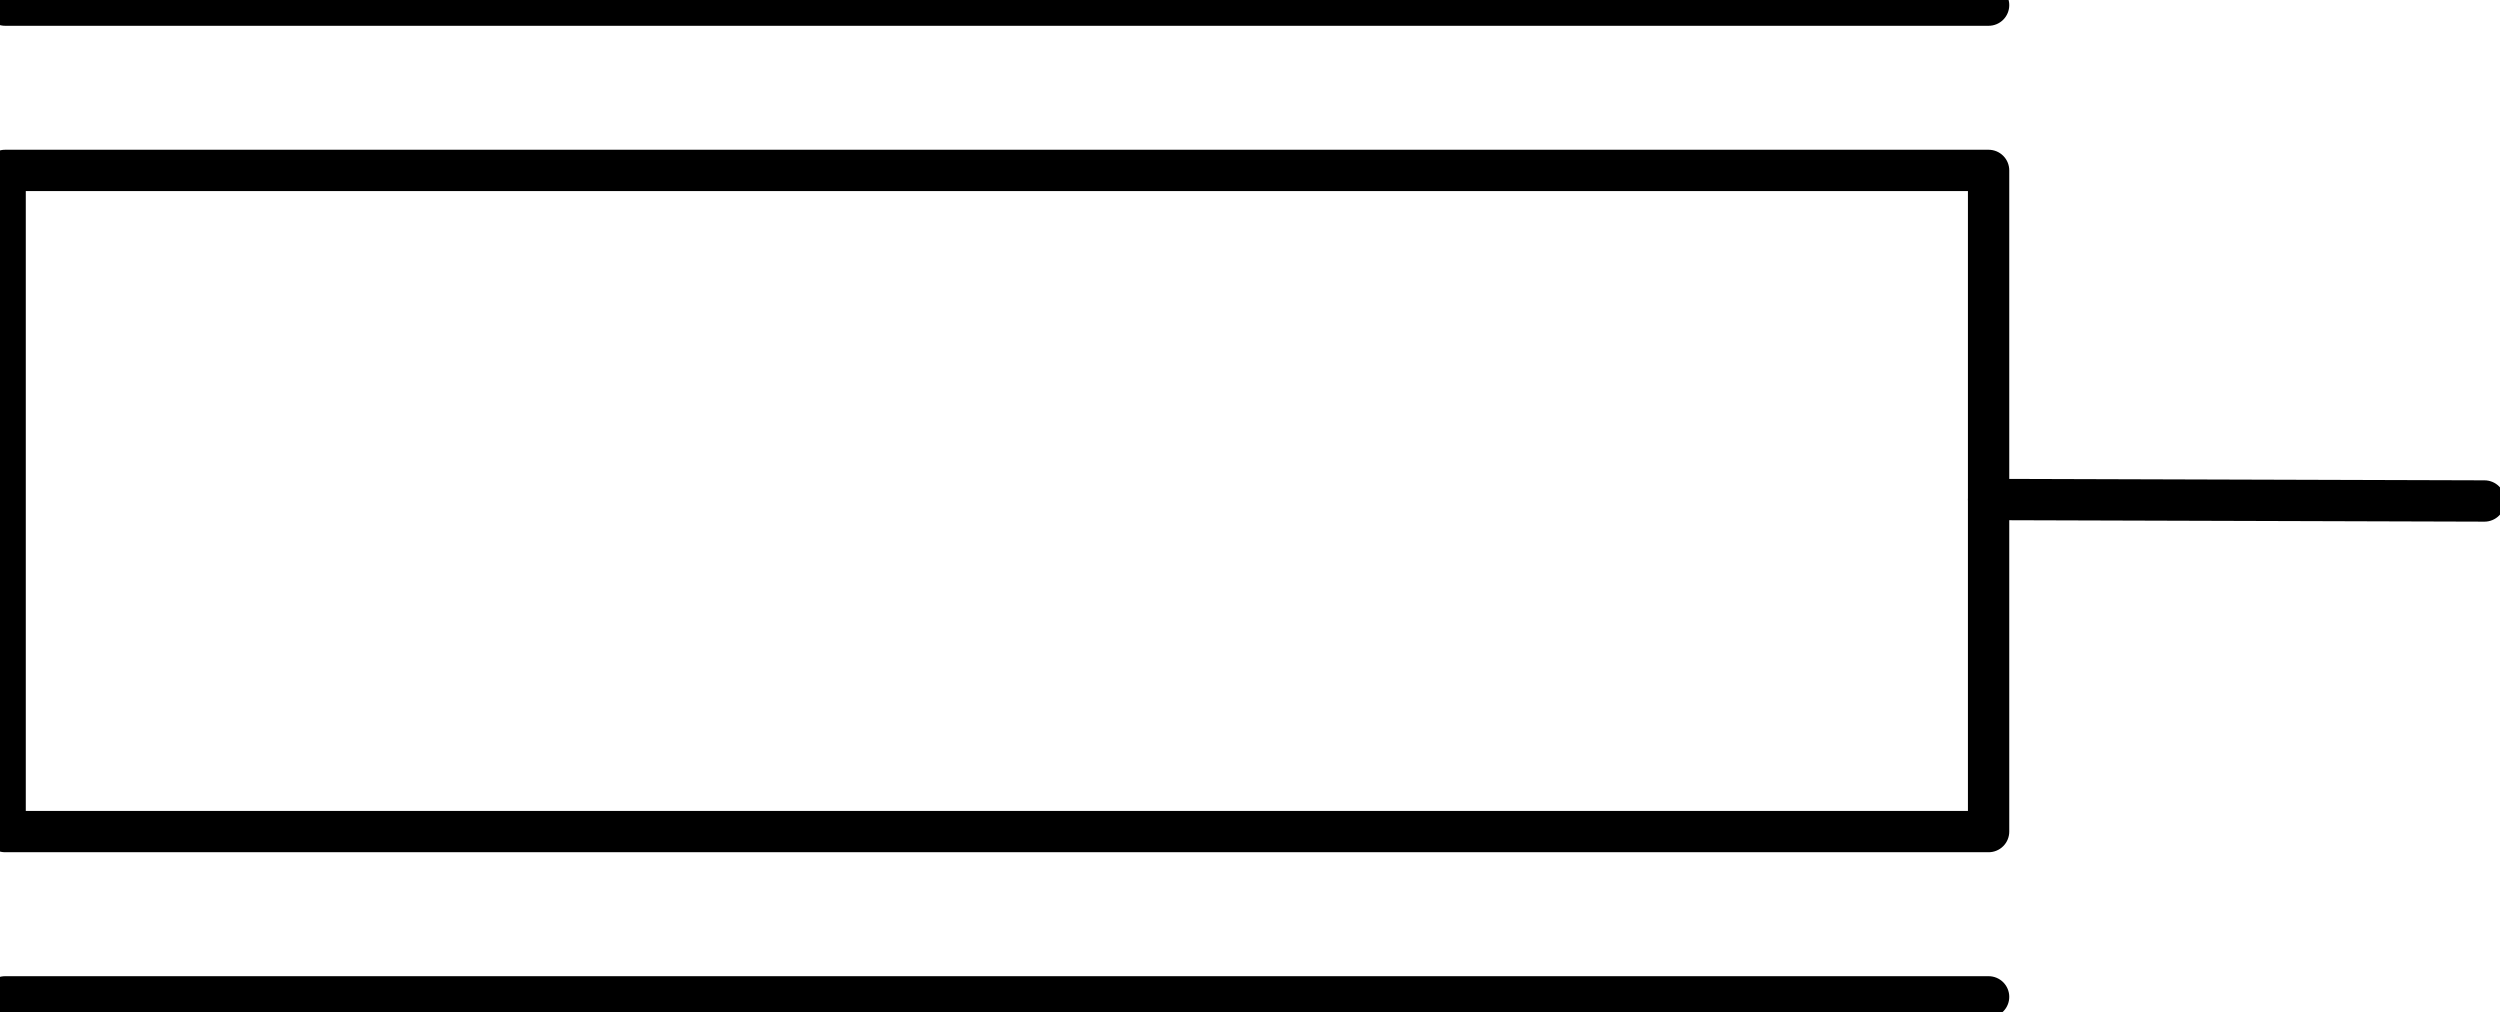 <?xml version="1.0" encoding="UTF-8"?><!DOCTYPE svg PUBLIC "-//W3C//DTD SVG 1.1//EN" "http://www.w3.org/Graphics/SVG/1.1/DTD/svg11.dtd"><svg xmlns="http://www.w3.org/2000/svg" xmlns:xlink="http://www.w3.org/1999/xlink" version="1.1" width="64.024mm" height="25.927mm" viewBox="-0.031 -0.031 15.125 6.125"><defs vector-effect="non-scaling-stroke"/><g><g id="cell-hGRWdvJ3JQ3cDRBg1F_Y-6" layer="Symbol"><path d="M12 2.991L15 3" fill="none" stroke="rgb(0, 0, 0)" stroke-miterlimit="10" pointer-events="stroke" stroke-width="0.25" stroke-linecap="round" stroke-linejoin="round"/></g><g id="cell-hGRWdvJ3JQ3cDRBg1F_Y-5" layer="Symbol"><path d="M0 0L12 0" fill="none" stroke="rgb(0, 0, 0)" stroke-miterlimit="10" pointer-events="stroke" stroke-width="0.25" stroke-linecap="round" stroke-linejoin="round"/></g><g id="cell-hGRWdvJ3JQ3cDRBg1F_Y-4" layer="Symbol"><path d="M0 6L12 6" fill="none" stroke="rgb(0, 0, 0)" stroke-miterlimit="10" pointer-events="stroke" stroke-width="0.25" stroke-linecap="round" stroke-linejoin="round"/></g><g id="cell-hGRWdvJ3JQ3cDRBg1F_Y-3" layer="Symbol"><path fill="none" stroke="rgb(0, 0, 0)" pointer-events="all" d="M0 1L12 1 12 5 0 5z" stroke-width="0.25" stroke-linecap="round" stroke-linejoin="round"/></g></g></svg>
